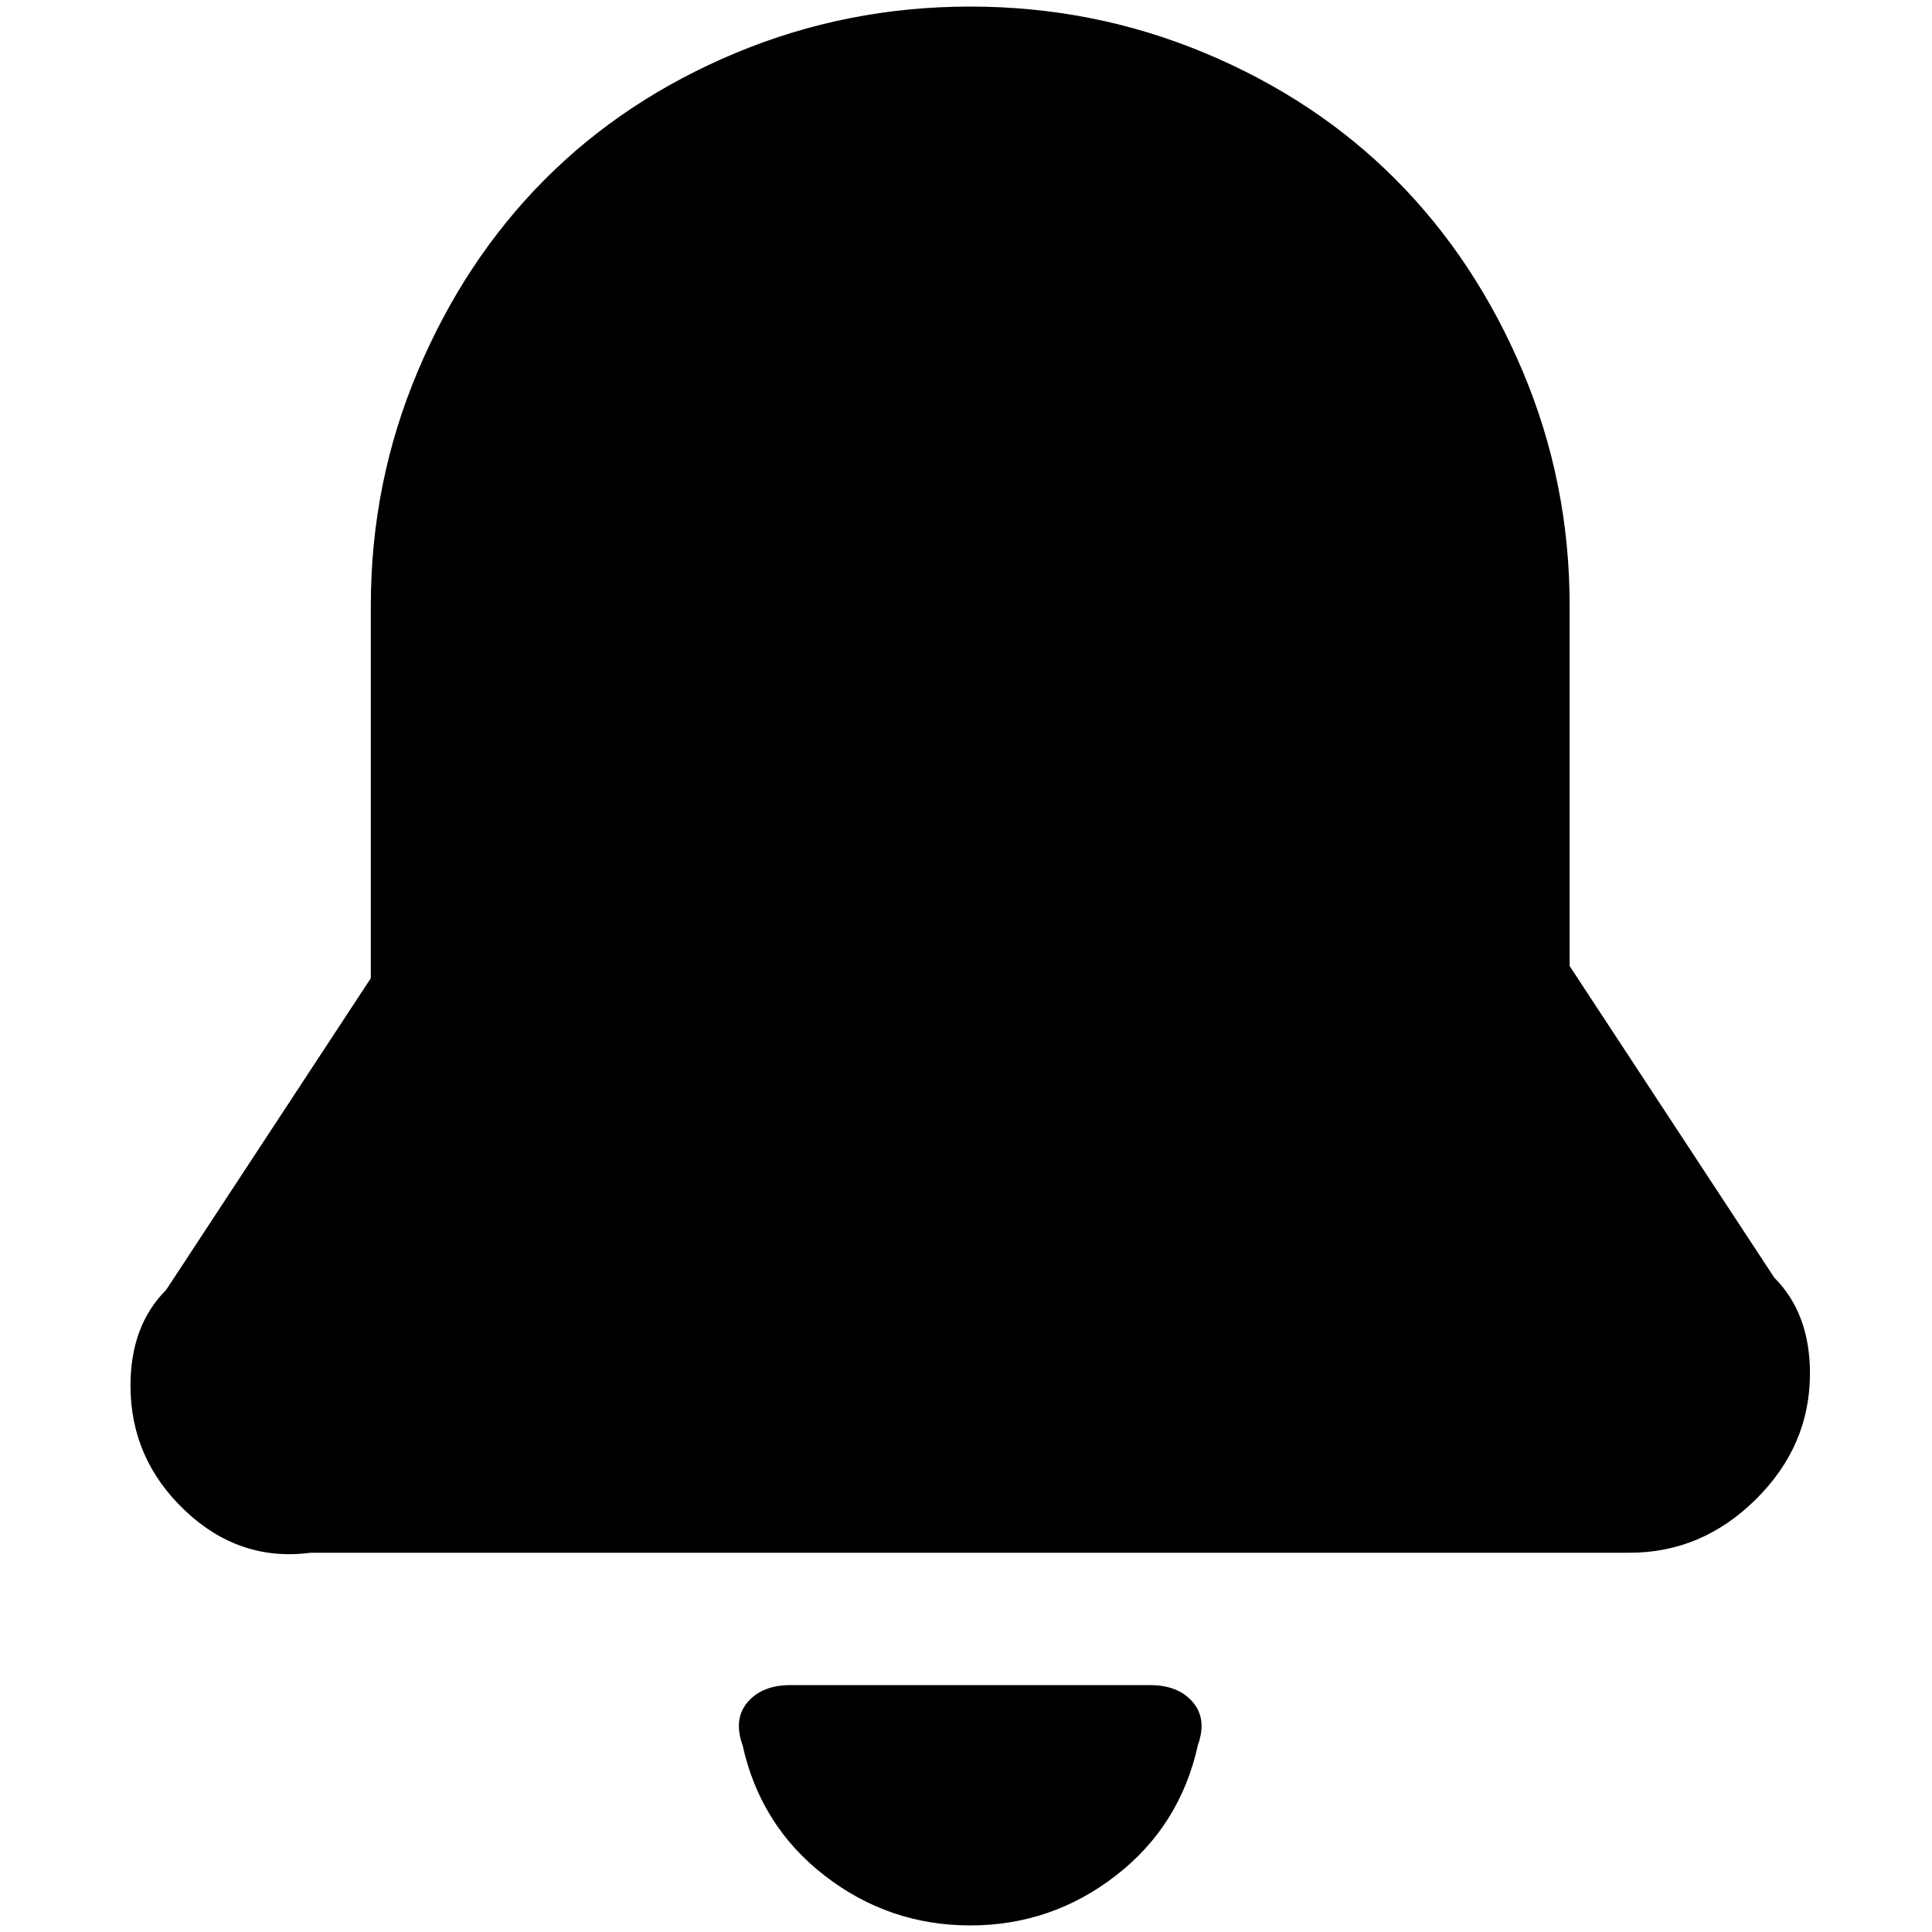 <?xml version="1.0" standalone="no"?>
<!DOCTYPE svg PUBLIC "-//W3C//DTD SVG 1.1//EN" "http://www.w3.org/Graphics/SVG/1.1/DTD/svg11.dtd" >
<svg xmlns="http://www.w3.org/2000/svg" xmlns:xlink="http://www.w3.org/1999/xlink" version="1.1" width="2048" height="2048" viewBox="-10 0 2058 2048">
   <path fill="currentColor"
d="M1023.5 2046q-86.5 0 -155 -53t-87.5 -139q-10 -28 5.5 -46t45.5 -18h383q30 0 45.5 18t5.5 46q-19 86 -87.5 139t-155 53zM385 640q0 -131 50 -249.5t135 -204t203.5 -135t250 -49.5t250 49.5t203.5 135t135 204t50 249.5v384l218 332q38 38 38 102q0 77 -57.5 134
t-134.5 57h-1405q-76 10 -134 -45t-58 -133q0 -64 38 -102l218 -332v-397z" />
</svg>
